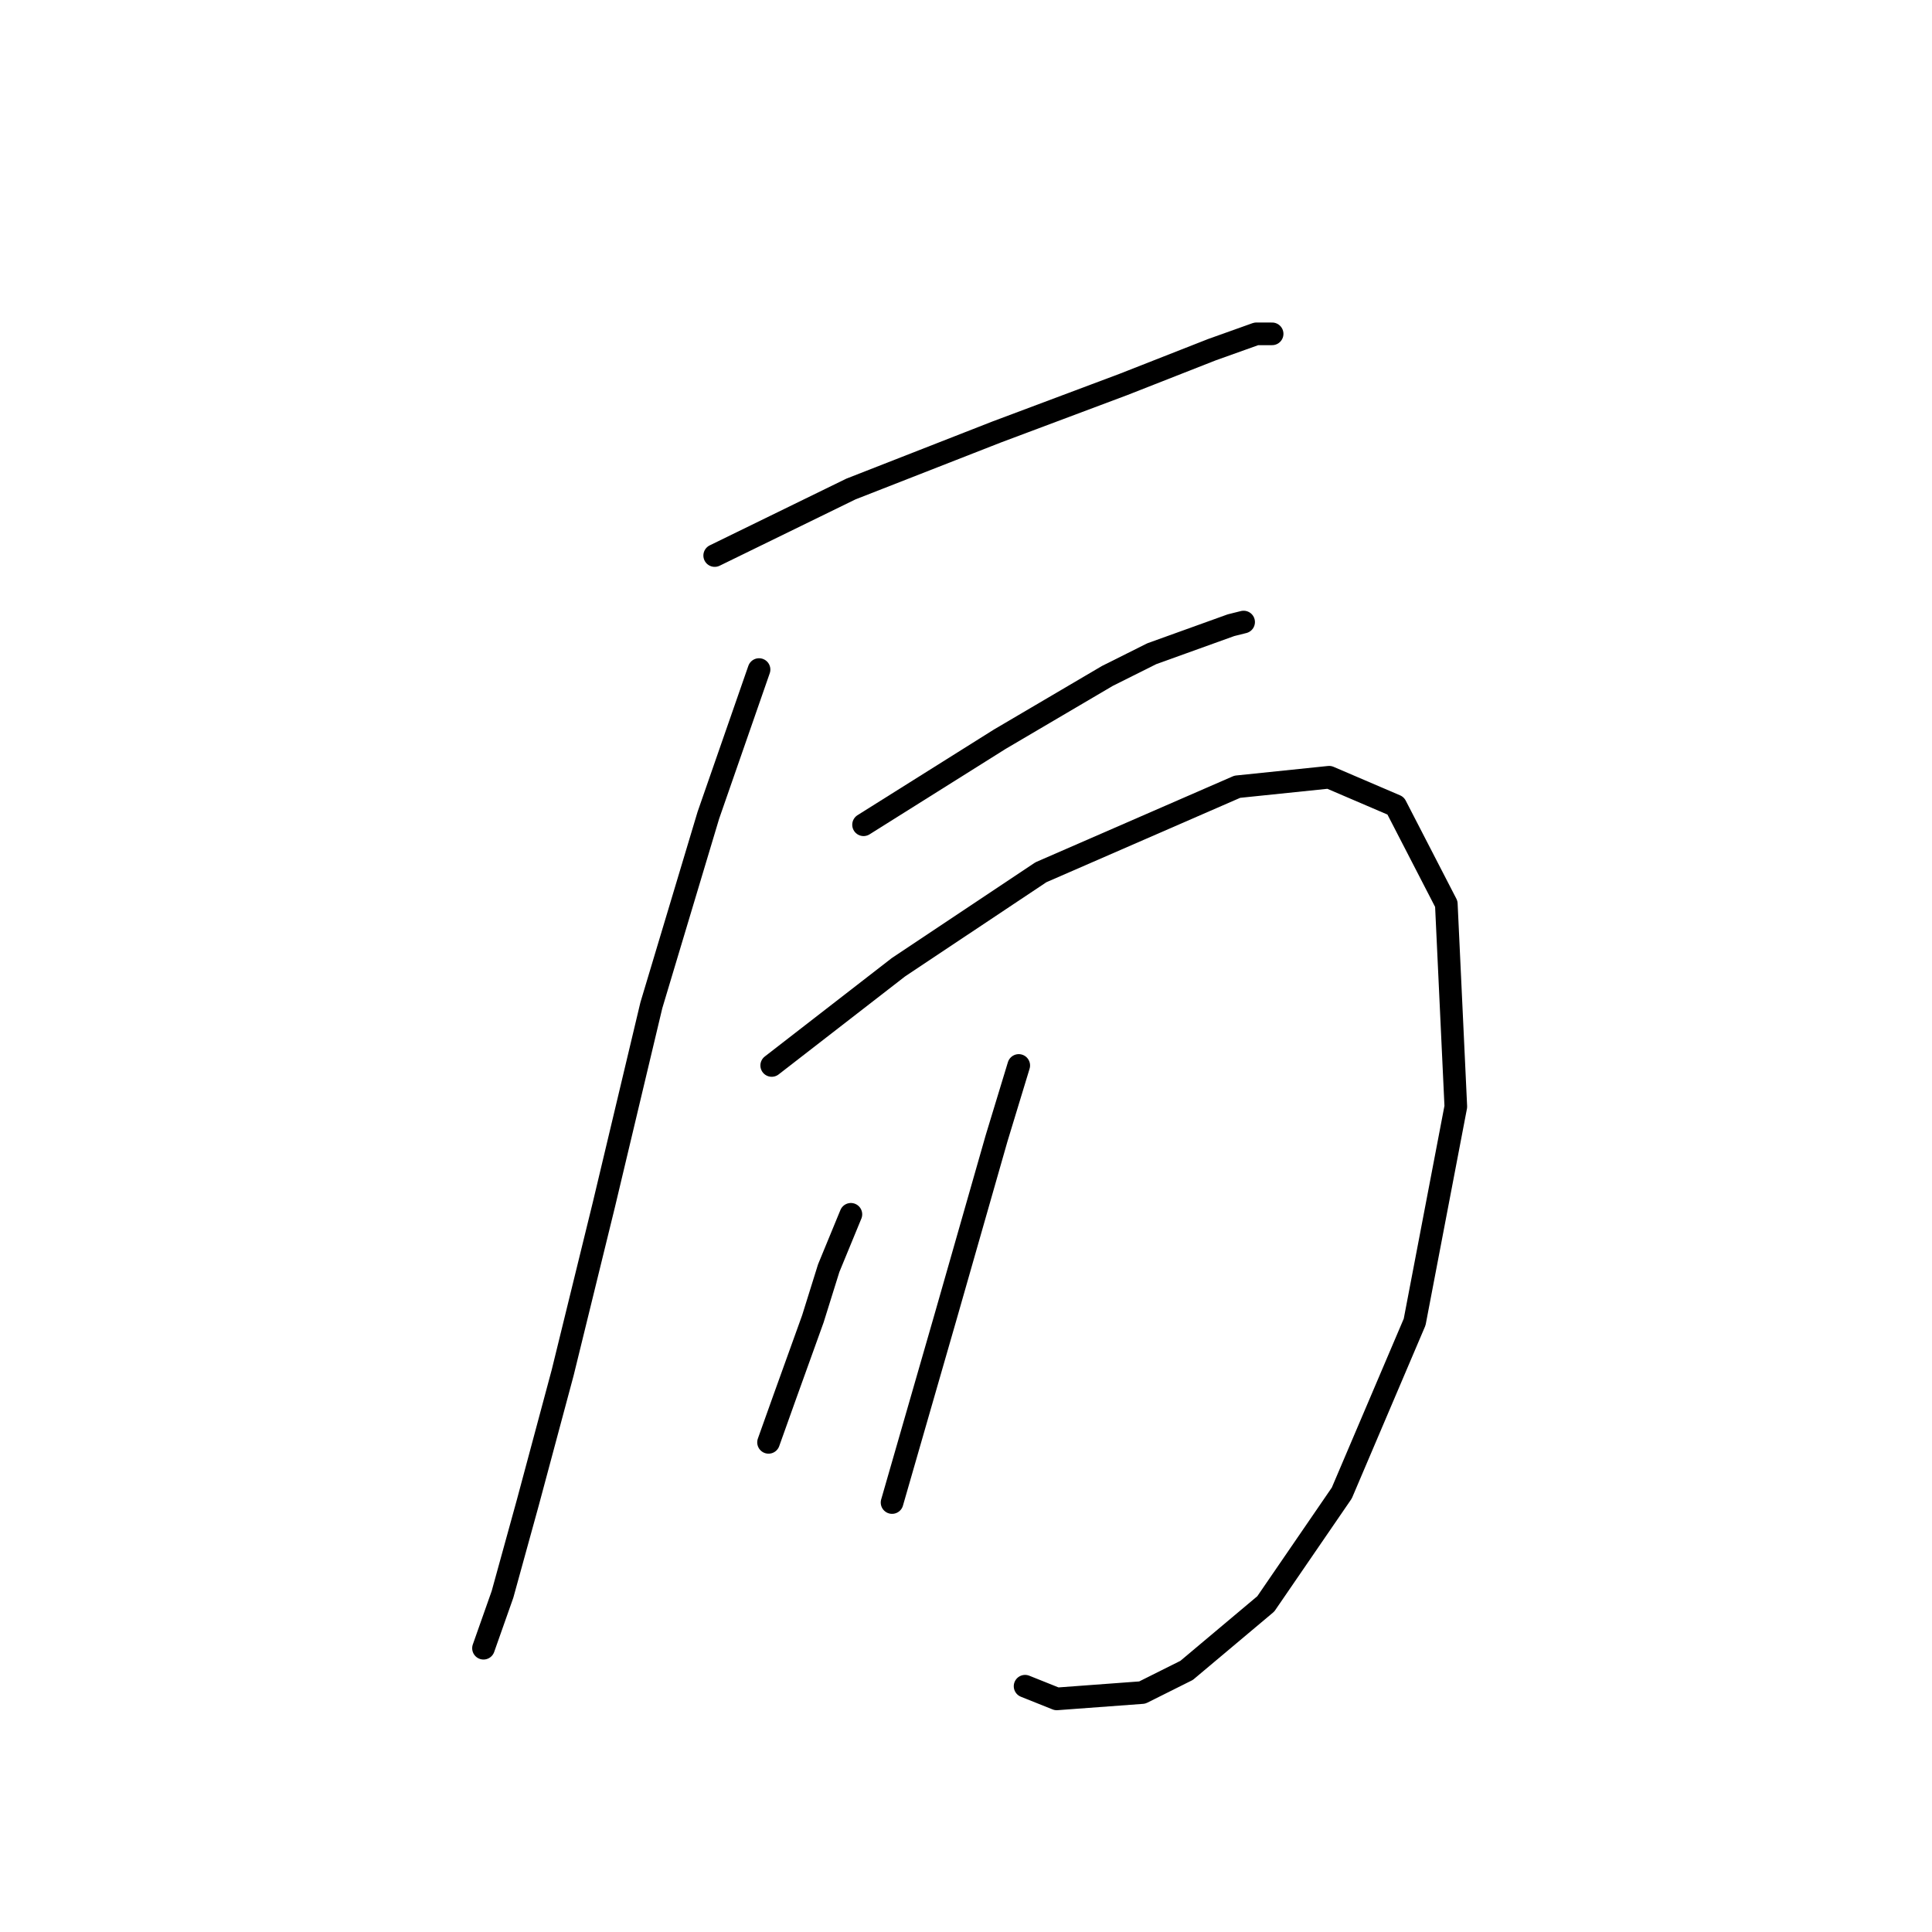 <?xml version="1.0" standalone="no"?>
    <svg width="256" height="256" xmlns="http://www.w3.org/2000/svg" version="1.1">
    <polyline stroke="black" stroke-width="3" stroke-linecap="round" fill="transparent" stroke-linejoin="round" points="94.701 73.612 112.747 64.799 132.052 57.245 148.838 50.95 160.589 46.334 166.464 44.236 168.563 44.236 168.563 44.236 " />
        <polyline stroke="black" stroke-width="3" stroke-linecap="round" fill="transparent" stroke-linejoin="round" points="100.577 88.72 93.862 108.025 86.308 133.205 80.013 159.644 74.557 181.886 69.941 199.093 66.584 211.263 64.066 218.397 64.066 218.397 " />
        <polyline stroke="black" stroke-width="3" stroke-linecap="round" fill="transparent" stroke-linejoin="round" points="114.426 109.284 132.471 97.953 146.74 89.56 152.615 86.622 163.107 82.845 164.786 82.425 164.786 82.425 " />
        <polyline stroke="black" stroke-width="3" stroke-linecap="round" fill="transparent" stroke-linejoin="round" points="102.255 141.179 119.042 128.169 137.927 115.579 163.946 104.248 176.117 102.989 184.93 106.766 191.644 119.776 192.903 146.634 187.448 175.172 177.795 197.834 167.723 212.522 157.232 221.335 151.356 224.273 140.025 225.112 135.829 223.433 135.829 223.433 " />
        <polyline stroke="black" stroke-width="3" stroke-linecap="round" fill="transparent" stroke-linejoin="round" points="112.747 160.903 109.809 168.037 107.711 174.752 103.934 185.244 101.836 191.119 101.836 191.119 " />
        <polyline stroke="black" stroke-width="3" stroke-linecap="round" fill="transparent" stroke-linejoin="round" points="134.989 141.179 132.052 150.831 125.337 174.332 118.203 199.093 118.203 199.093 " />
        </svg>